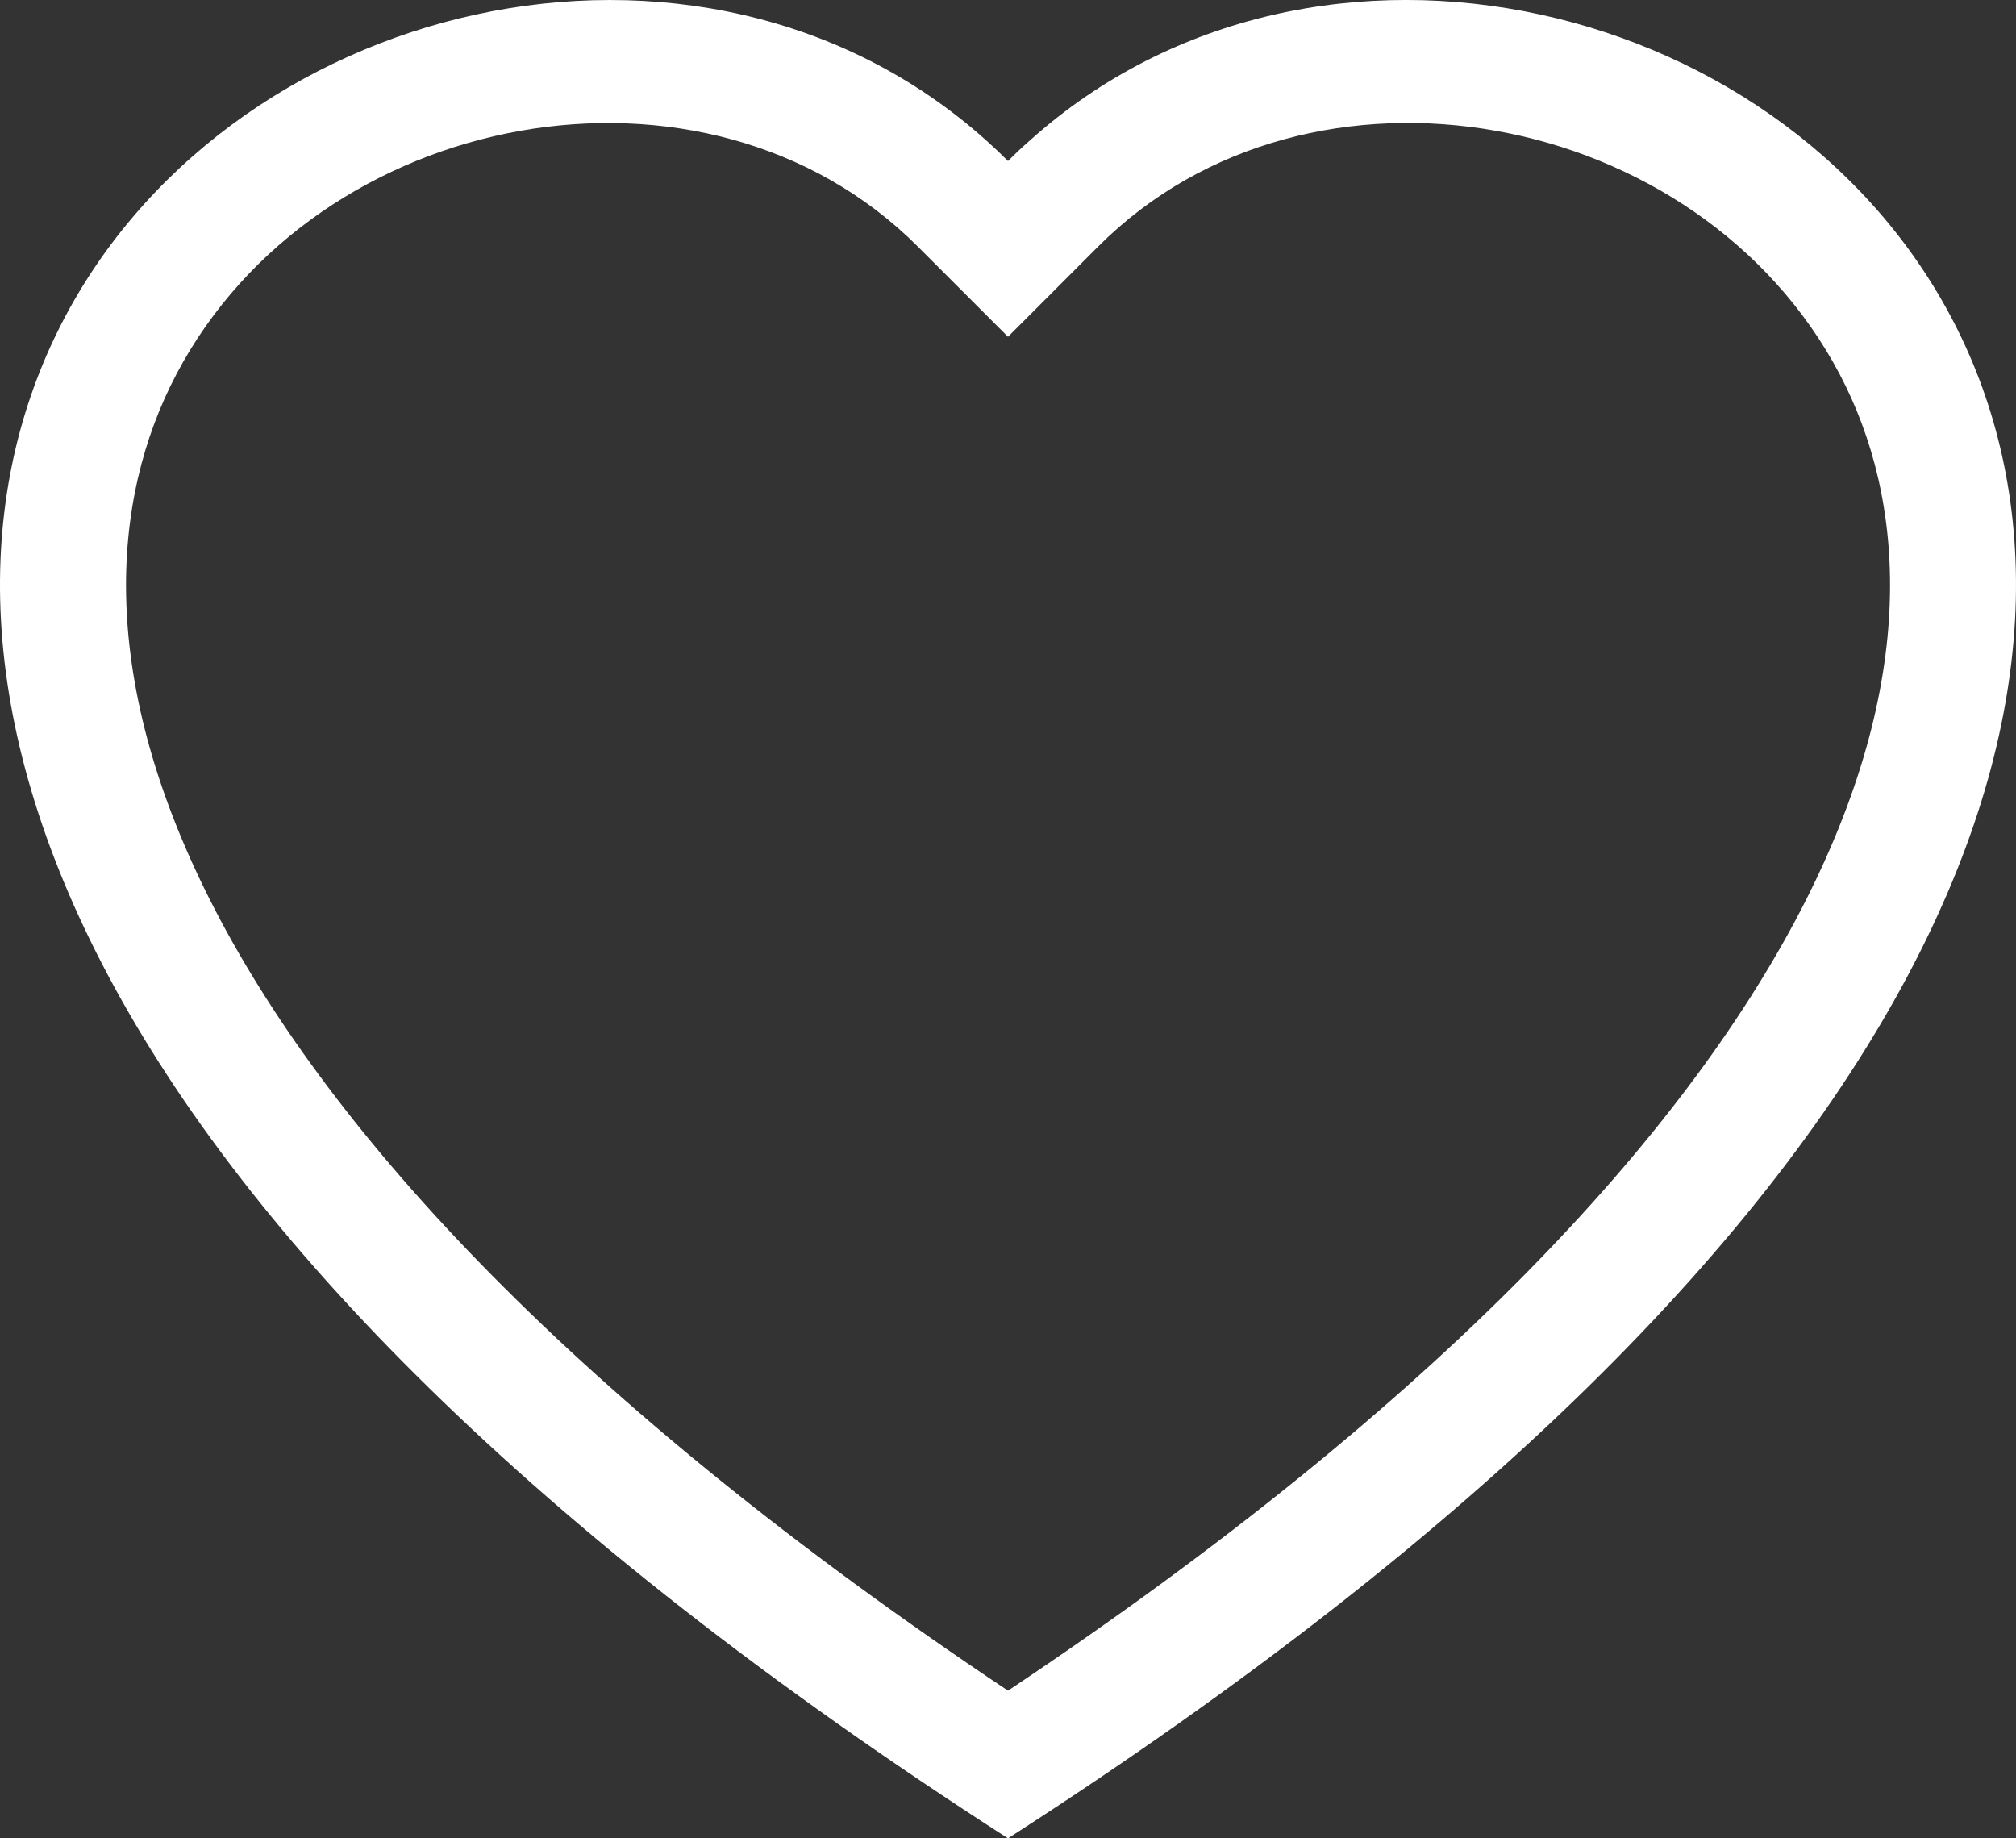 <svg width="34" height="31" viewBox="0 0 34 31" fill="none" xmlns="http://www.w3.org/2000/svg">
<rect x="0" y="0" width="34" height="31" fill="#333333" stroke="none"/>
<path id="Vector" d="M17 5.679L15.477 4.156C11.9 0.581 5.342 1.815 2.975 6.31C1.863 8.424 1.613 11.476 3.642 15.372C5.597 19.123 9.665 23.616 17 28.51C24.336 23.616 28.401 19.123 30.358 15.372C32.388 11.474 32.139 8.424 31.026 6.31C28.658 1.815 22.1 0.579 18.524 4.154L17 5.679ZM17 31C-15.583 10.061 6.968 -6.283 16.626 2.362C16.754 2.476 16.879 2.594 17 2.716C17.12 2.594 17.245 2.477 17.374 2.364C27.031 -6.287 49.584 10.059 17 31Z" fill="white"/>
</svg>

